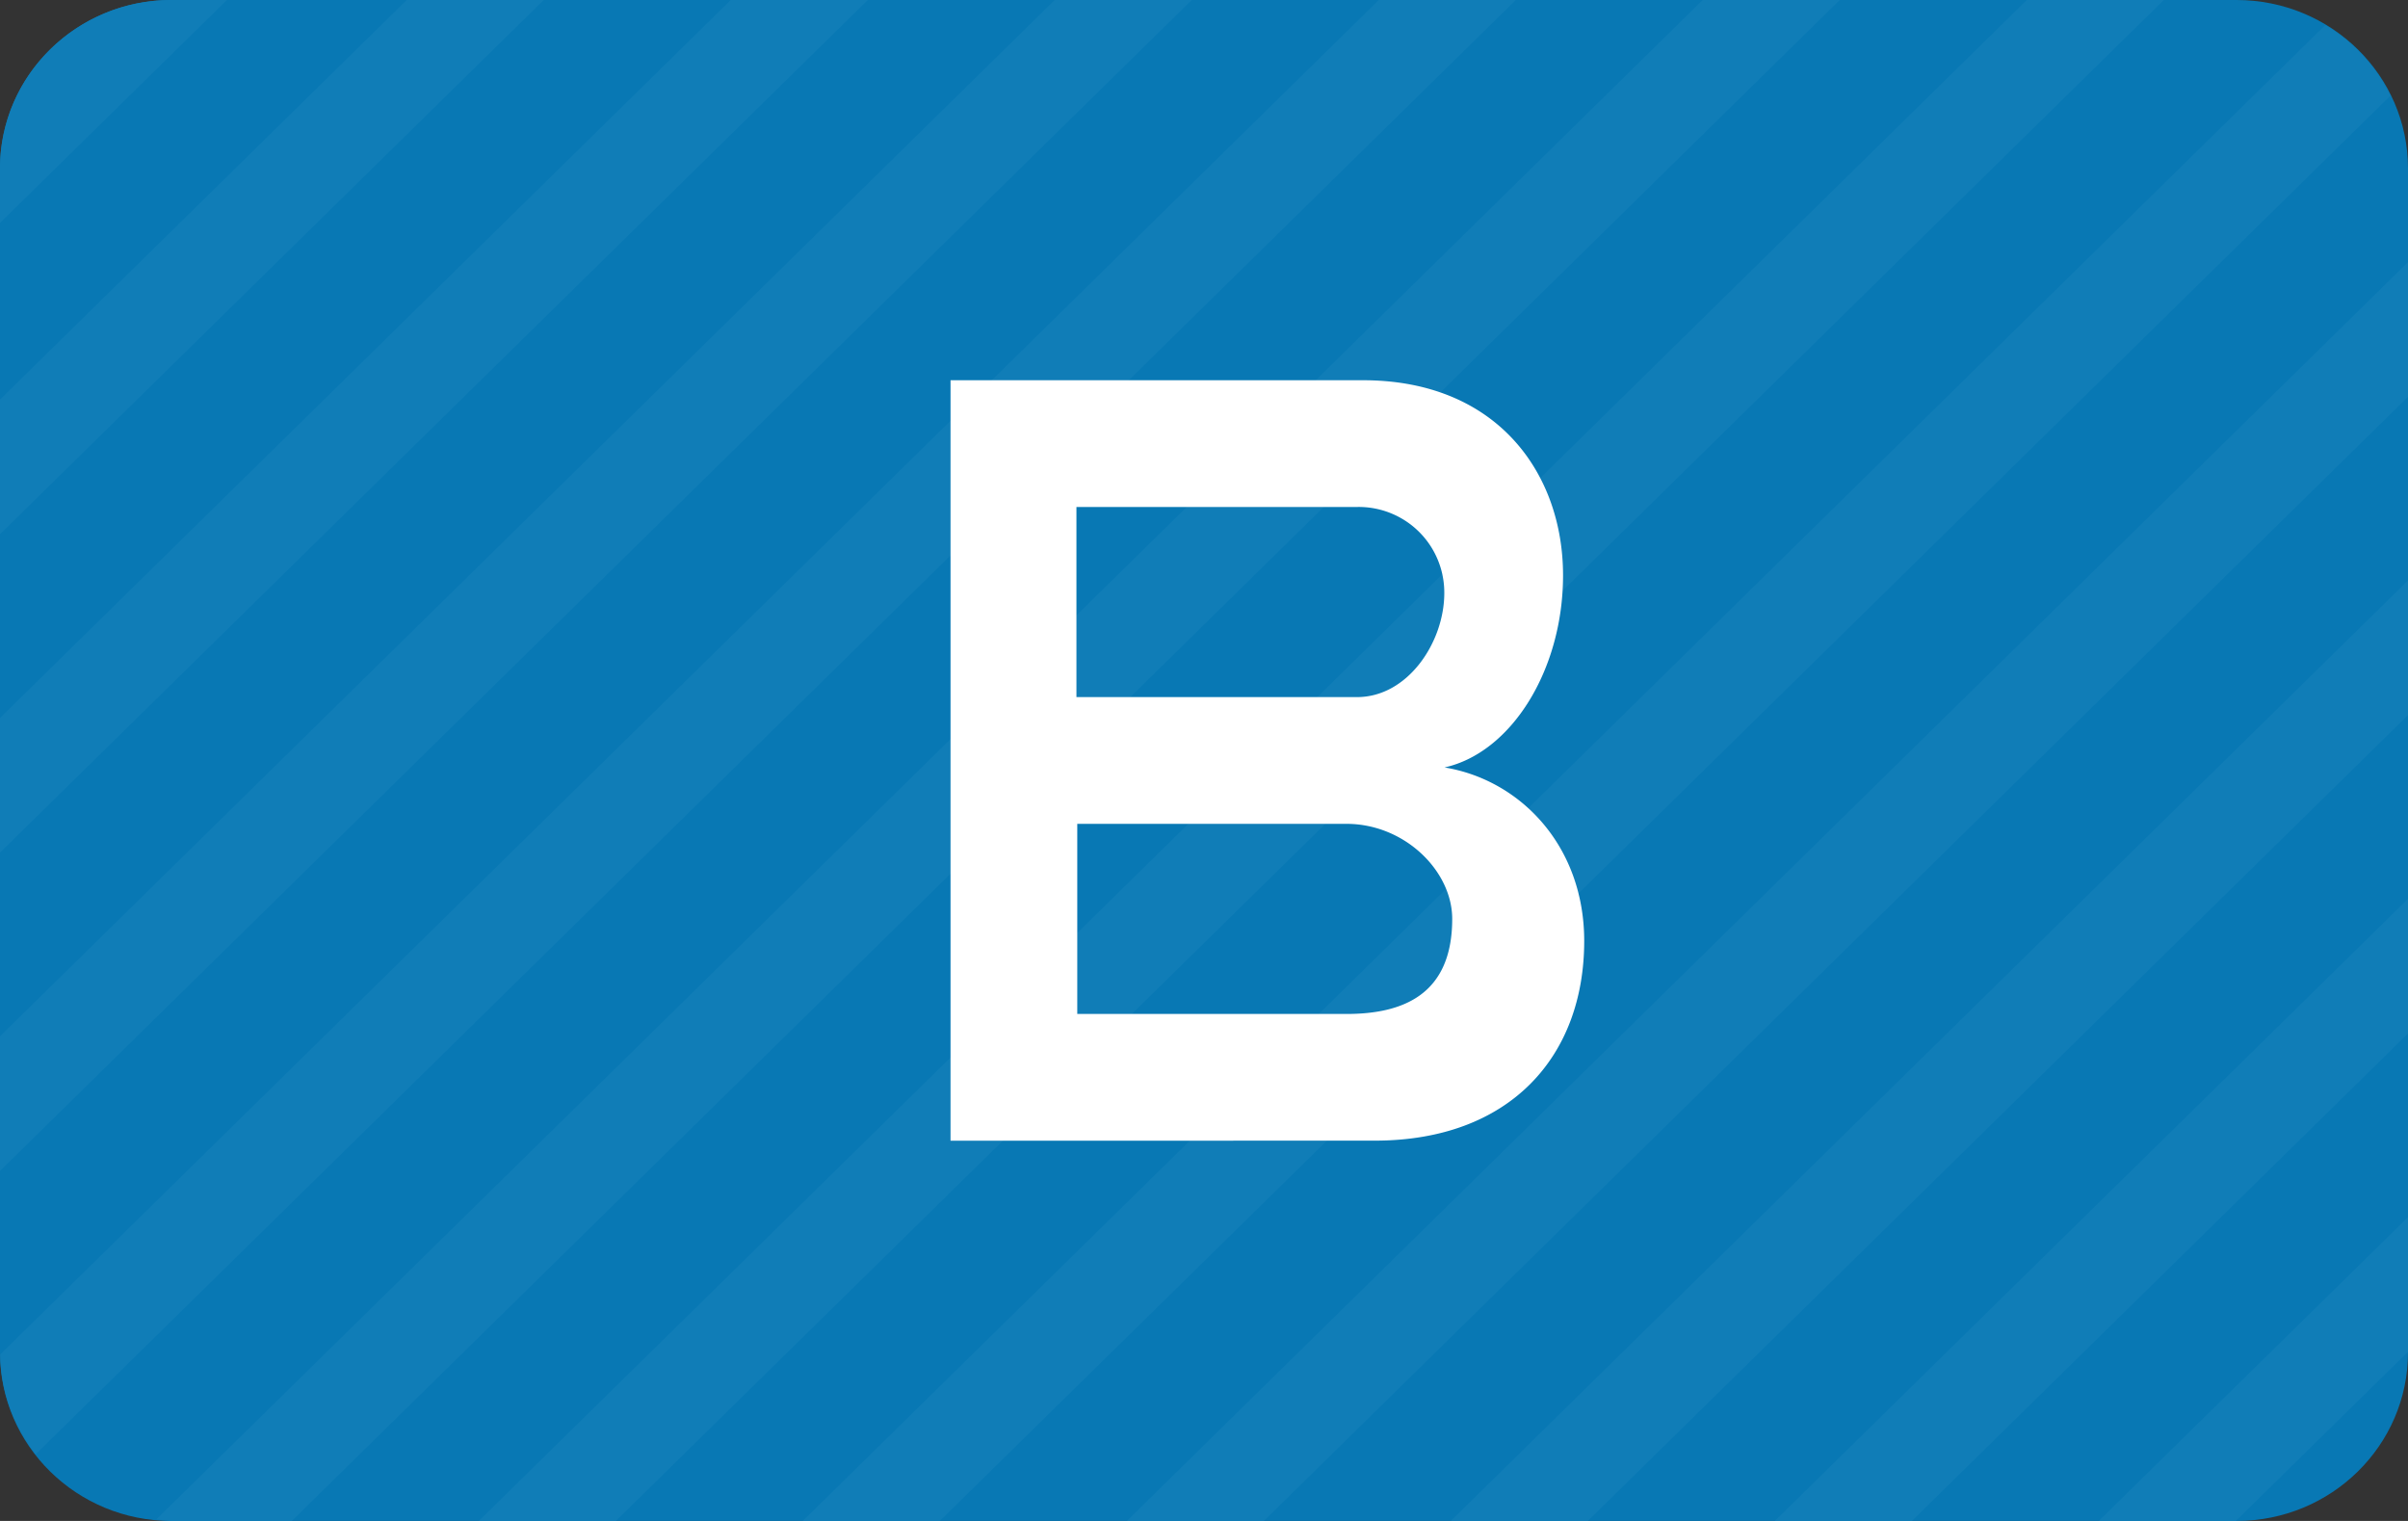 <svg viewBox="0 0 38 24" xmlns="http://www.w3.org/2000/svg" aria-labelledby="pi-bogus_app_coin" width="38" height="24" role="img"><rect x="0" y="0" width="38" height="24" fill="#333333" stroke="none"/><title id="pi-bogus_app_coin">BOGUS_APP_COIN</title><path fill="#0878B4" d="M38 21.341C38 22.809 36.788 24 35.294 24H2.706C1.212 24 0 22.809 0 21.341V2.659C0 1.191 1.212 0 2.706 0h32.586C36.788 0 38 1.191 38 2.659v18.682z"/><path d="M6.418 0L0 6.305V8.43L8.581 0zM38 19.206L33.12 24h2.163L38 21.331zm0-5.023L28.008 24h2.163L38 16.308zm0-10.047L17.782 24h2.163L38 6.262zM36.695.395L12.668 24h2.163L37.724 1.509A2.677 2.677 0 0036.695.395zM31.984 0L7.556 24h2.163L34.147 0zM26.87 0L2.466 23.976l.24.024h1.899L29.033 0H26.87zm-5.112 0L.003 21.373c.007.594.218 1.135.56 1.575L23.921 0h-2.163zm-5.114 0L0 16.352v2.125L18.807 0zm-5.112 0L0 11.329v2.125L13.695 0zM38 9.159L22.894 24h2.163L38 11.284zM2.706 0C1.212 0 0 1.191 0 2.659v.859L3.581 0h-.875z" fill="#107DB7"/><path fill="#fff" d="M15 18V6h6.509c2.123 0 3.157 1.477 3.157 3.078 0 1.494-.817 2.798-1.87 3.032 1.203.198 2.204 1.245 2.204 2.738 0 1.817-1.168 3.151-3.307 3.151L15 18zm7.792-8.641A1.35 1.35 0 0021.415 8h-4.428v3h4.428c.802 0 1.377-.867 1.377-1.641zm.125 5.141c0-.756-.75-1.5-1.669-1.5H17v3h4.248c.886 0 1.669-.3 1.669-1.5z"/></svg>
